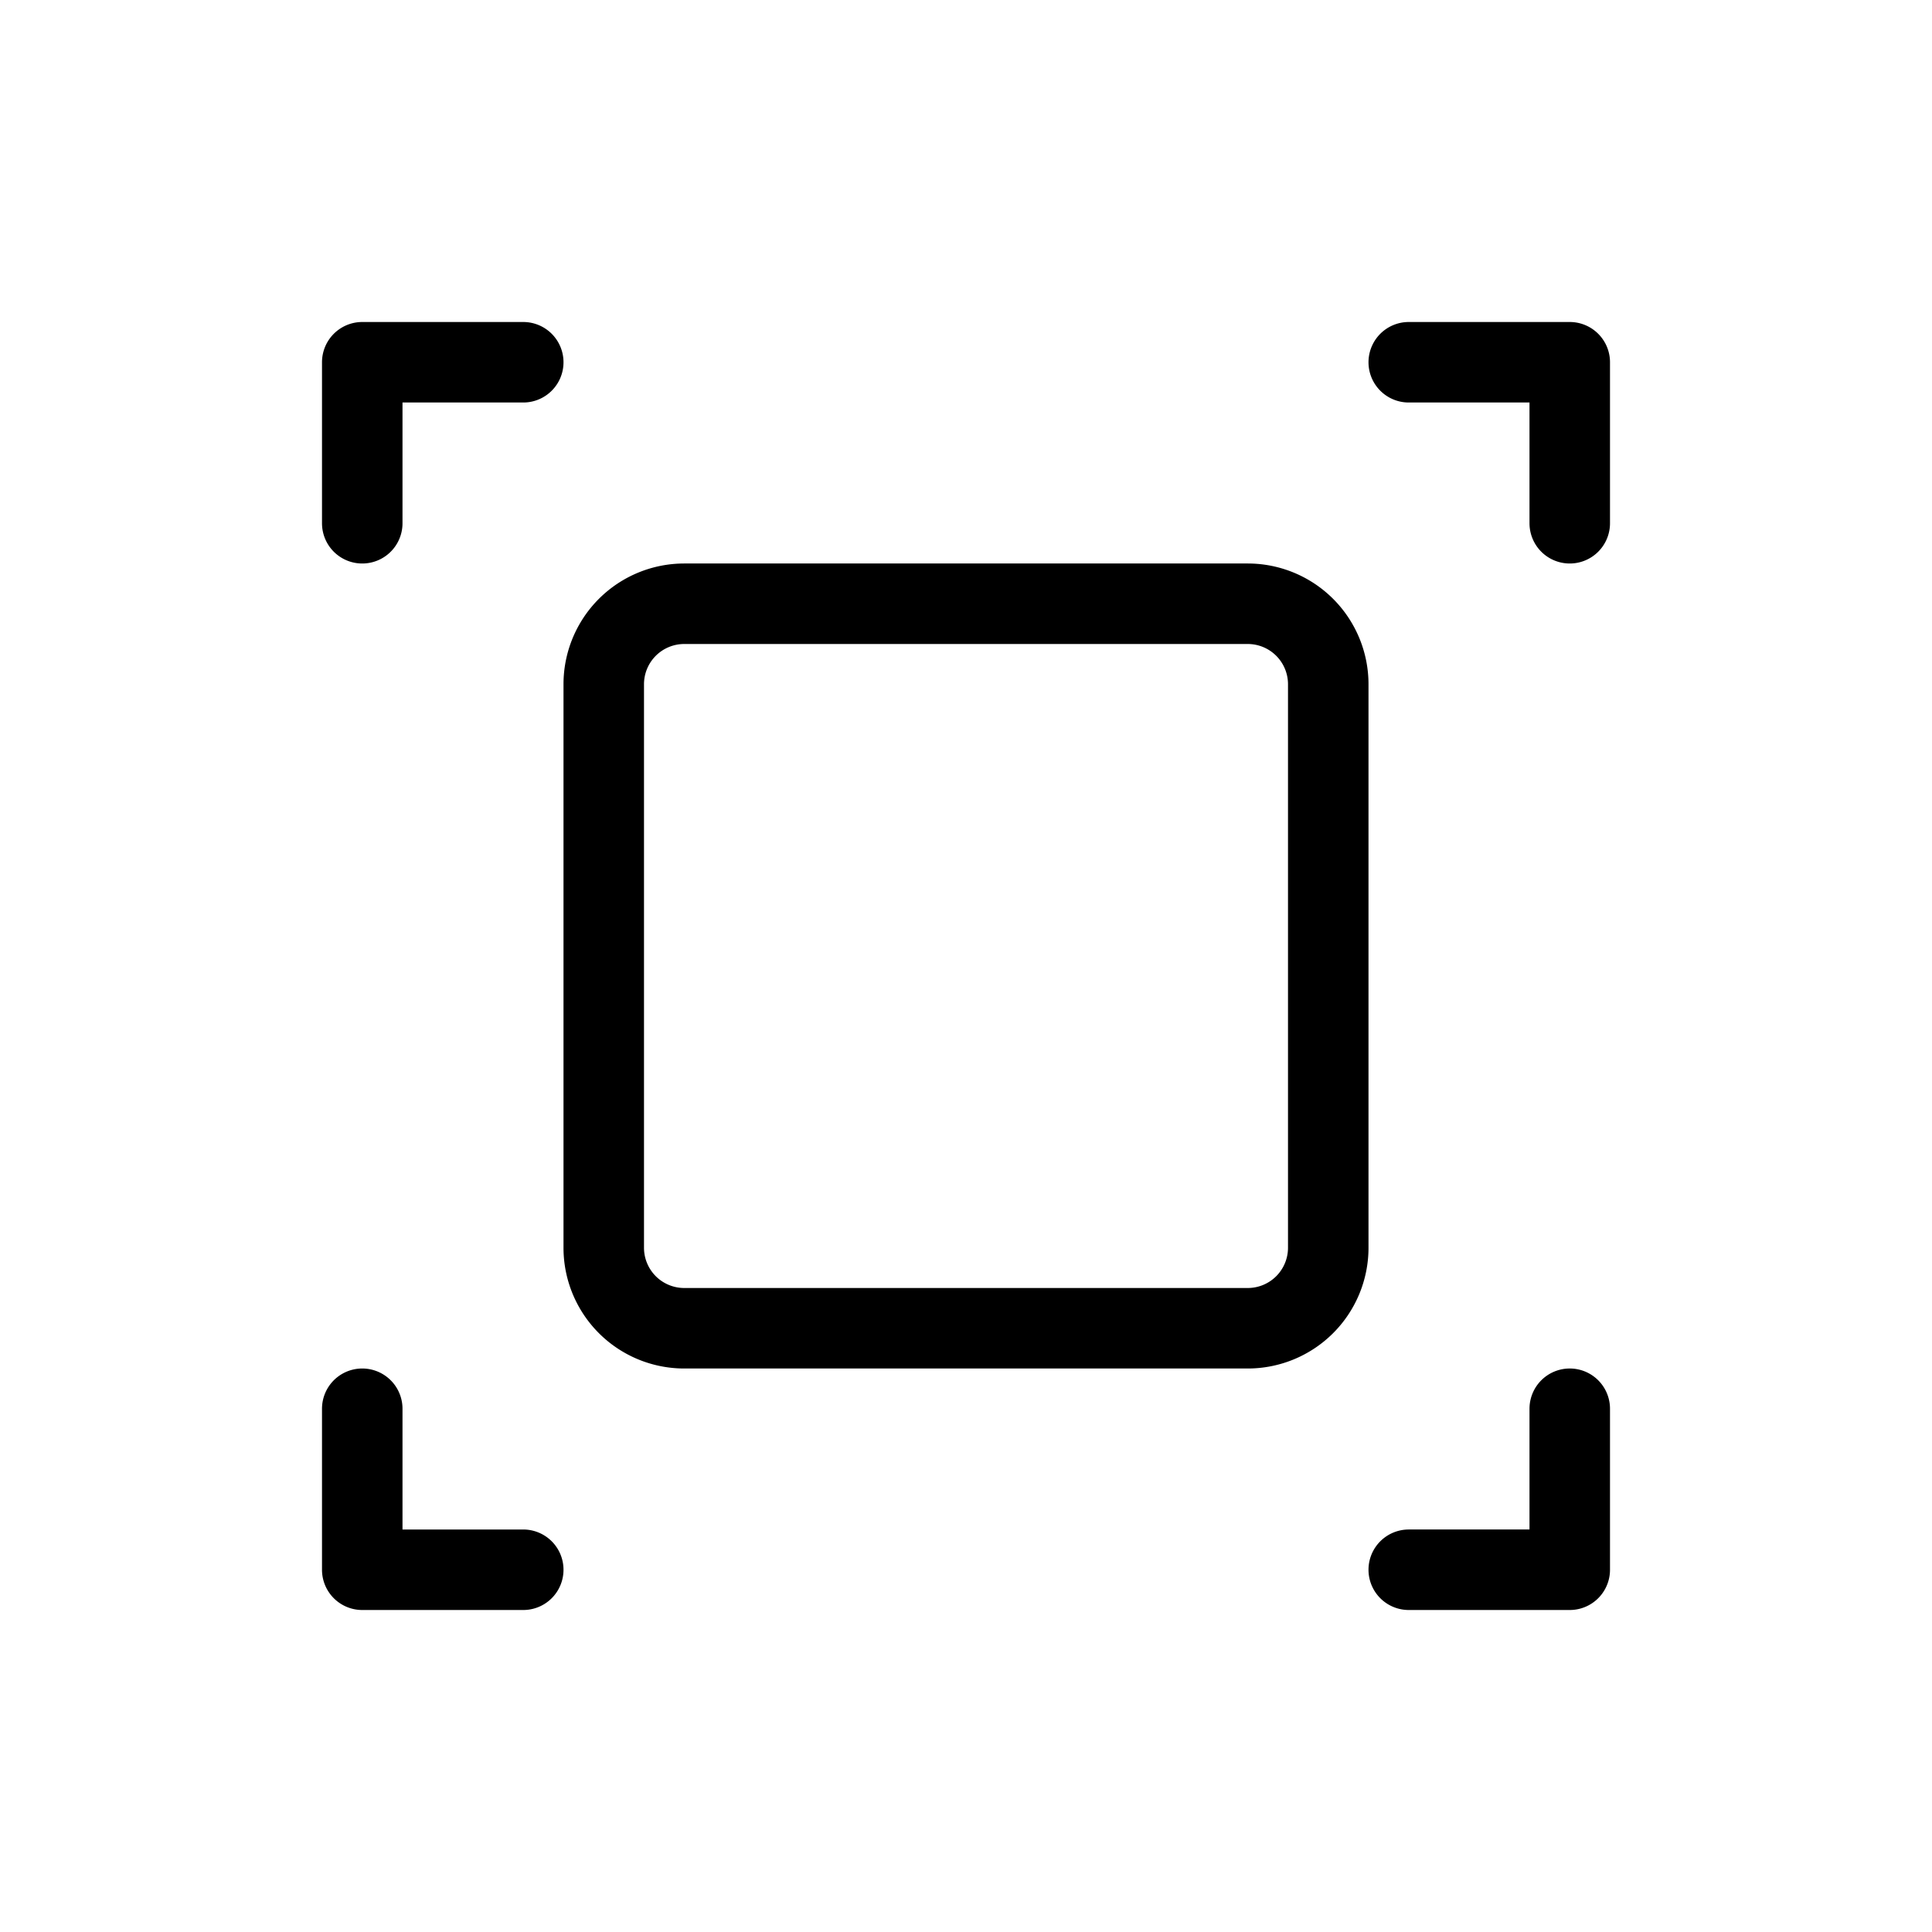 <svg xmlns="http://www.w3.org/2000/svg" width="24" height="24" viewBox="0 0 24 24" stroke="currentColor" stroke-linecap="round" stroke-linejoin="round" fill="none">
    <path d="M4.5 6.5v-2h2m-2 13v2h2m11-15h2v2m0 11v2h-2m-9-12h7a1 1 0 0 1 1 1v7a1 1 0 0 1-1 1h-7a1 1 0 0 1-1-1v-7a1 1 0 0 1 1-1Z" class="icon-gray-primary"/>
</svg>

